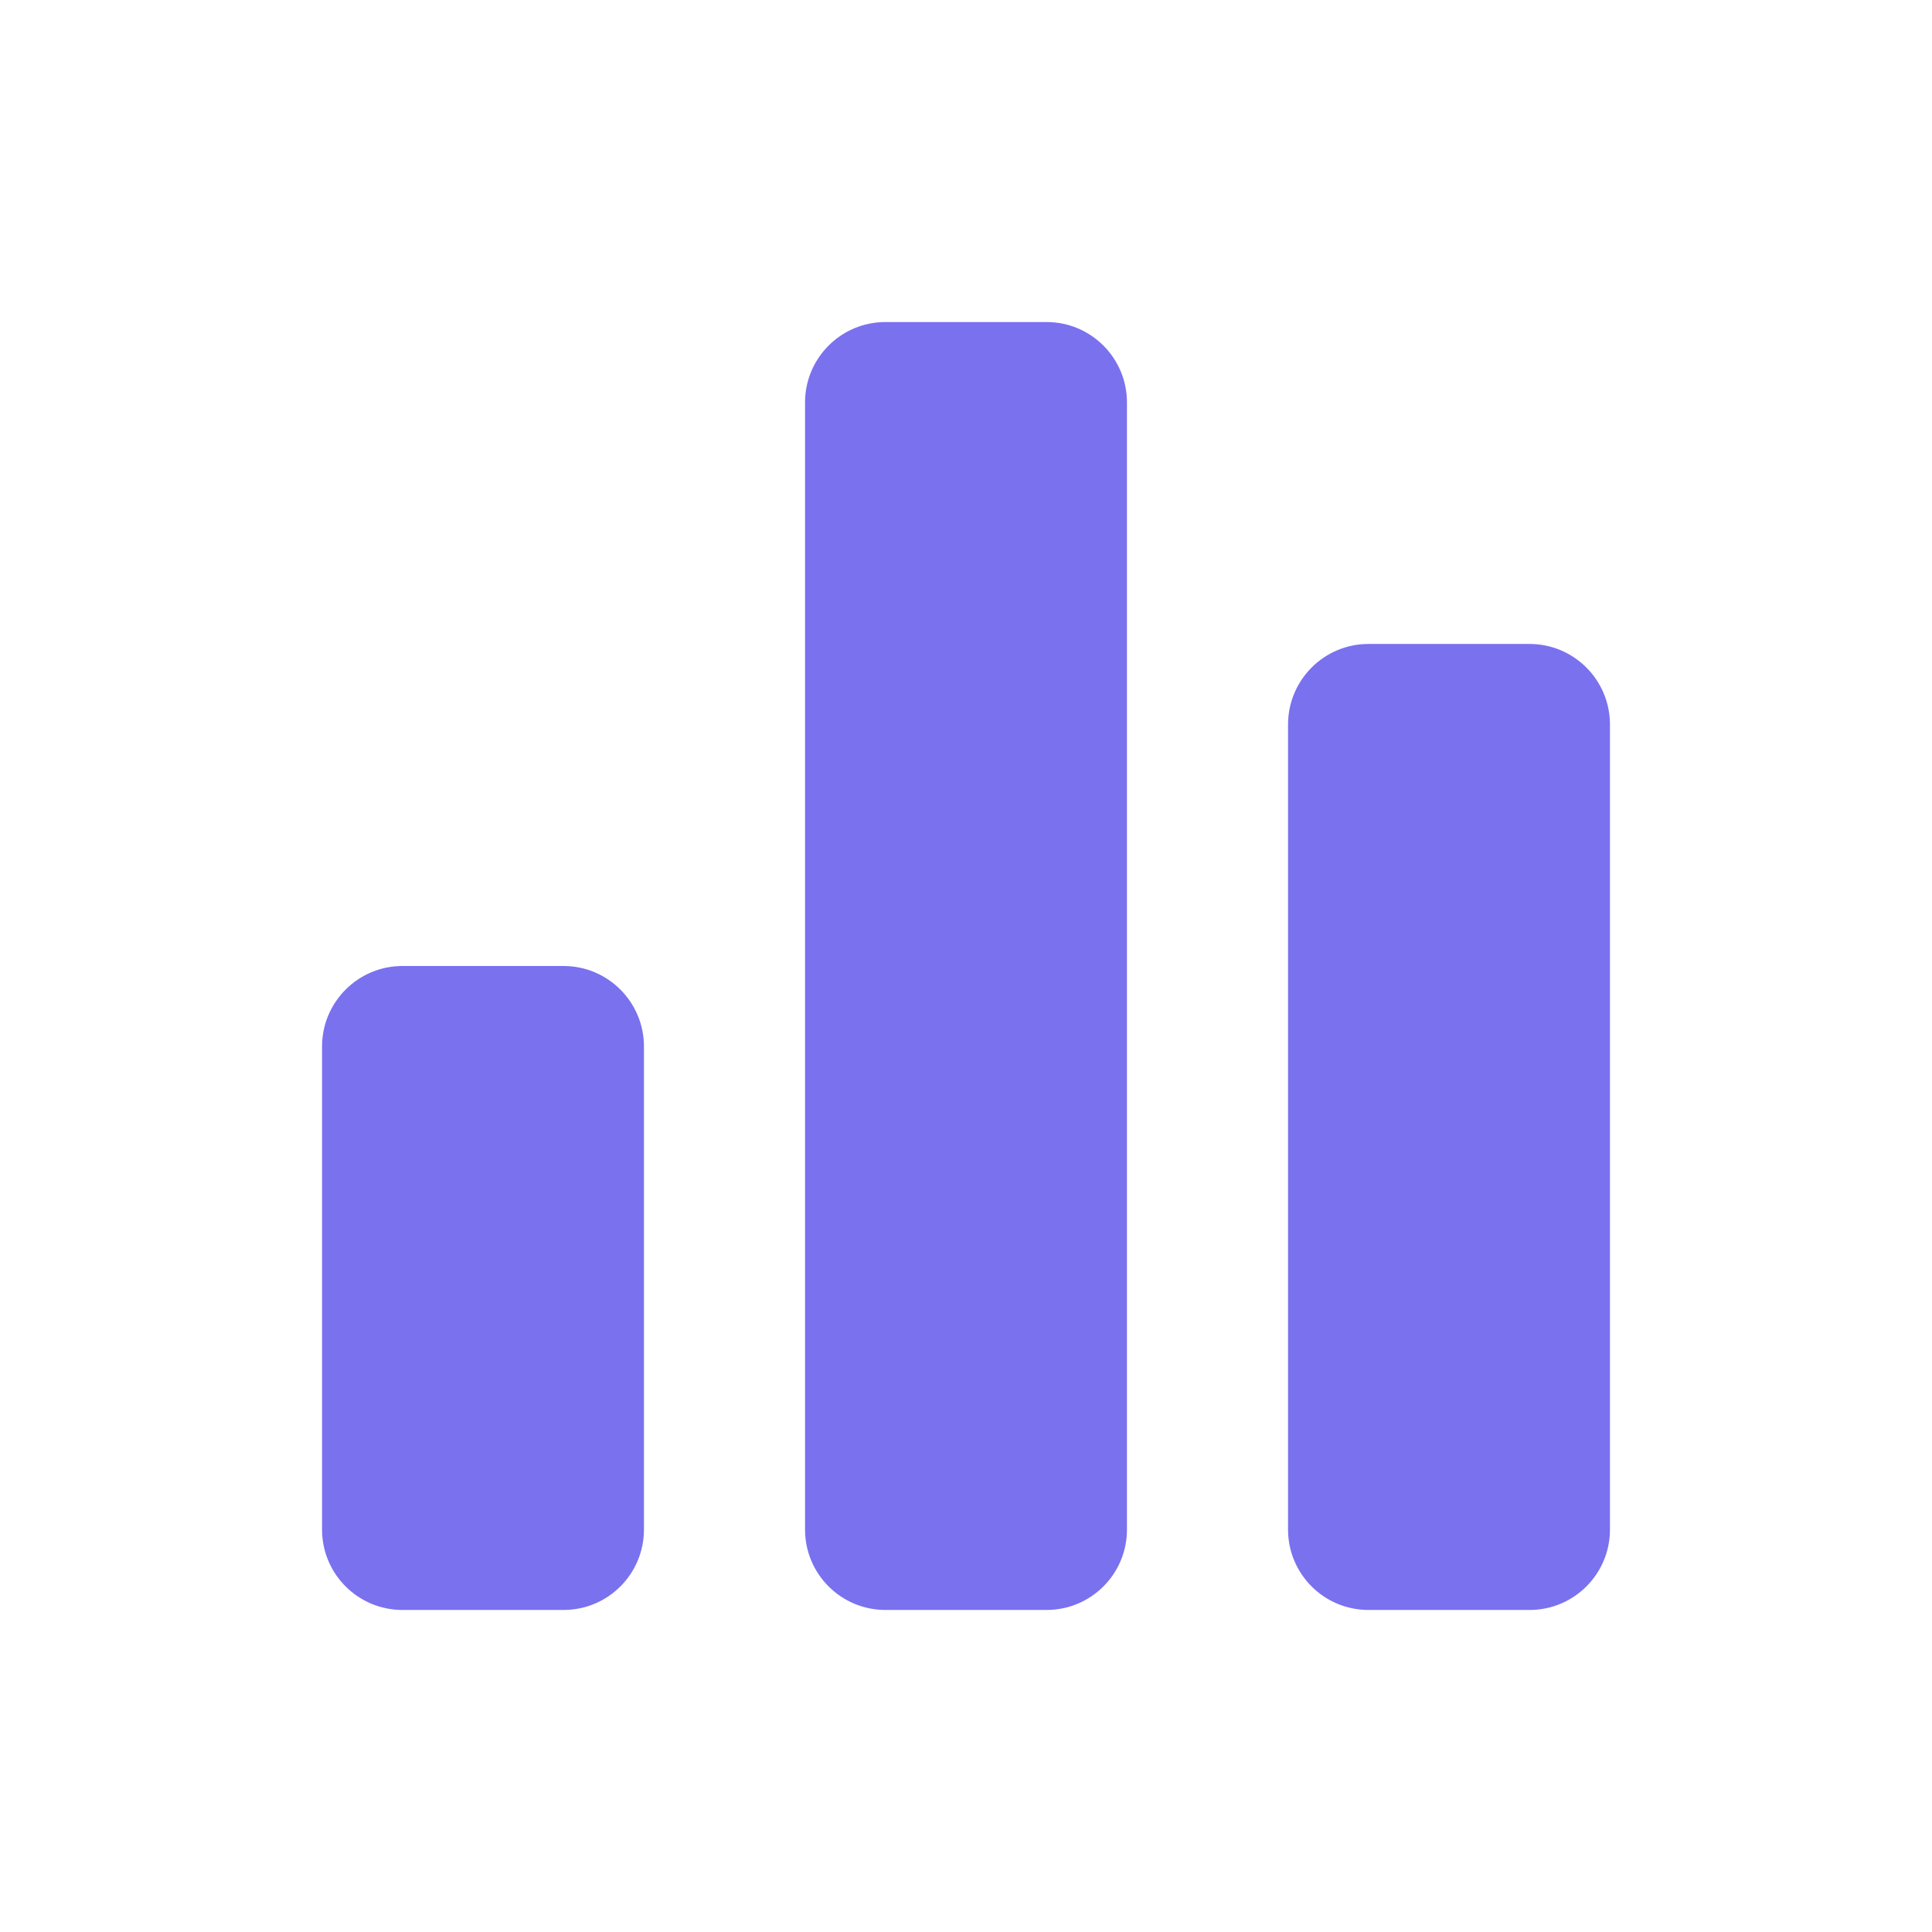 <svg width="16" height="16" viewBox="0 0 16 16" fill="none" xmlns="http://www.w3.org/2000/svg">
<path fill-rule="evenodd" clip-rule="evenodd" d="M8.667 2.667H7.333C6.965 2.667 6.667 2.965 6.667 3.333V12.667C6.667 13.035 6.965 13.333 7.333 13.333H8.667C9.035 13.333 9.333 13.035 9.333 12.667V3.333C9.333 2.965 9.035 2.667 8.667 2.667ZM5.333 8.667V12.667C5.333 13.035 5.035 13.333 4.667 13.333H3.333C2.965 13.333 2.667 13.035 2.667 12.667V8.667C2.667 8.299 2.965 8 3.333 8H4.667C5.035 8 5.333 8.299 5.333 8.667ZM11.333 5.333H12.667C13.035 5.333 13.333 5.632 13.333 6V12.667C13.333 13.035 13.035 13.333 12.667 13.333H11.333C10.965 13.333 10.667 13.035 10.667 12.667V6C10.667 5.632 10.965 5.333 11.333 5.333Z" fill="#7A71EF"/>
</svg>
